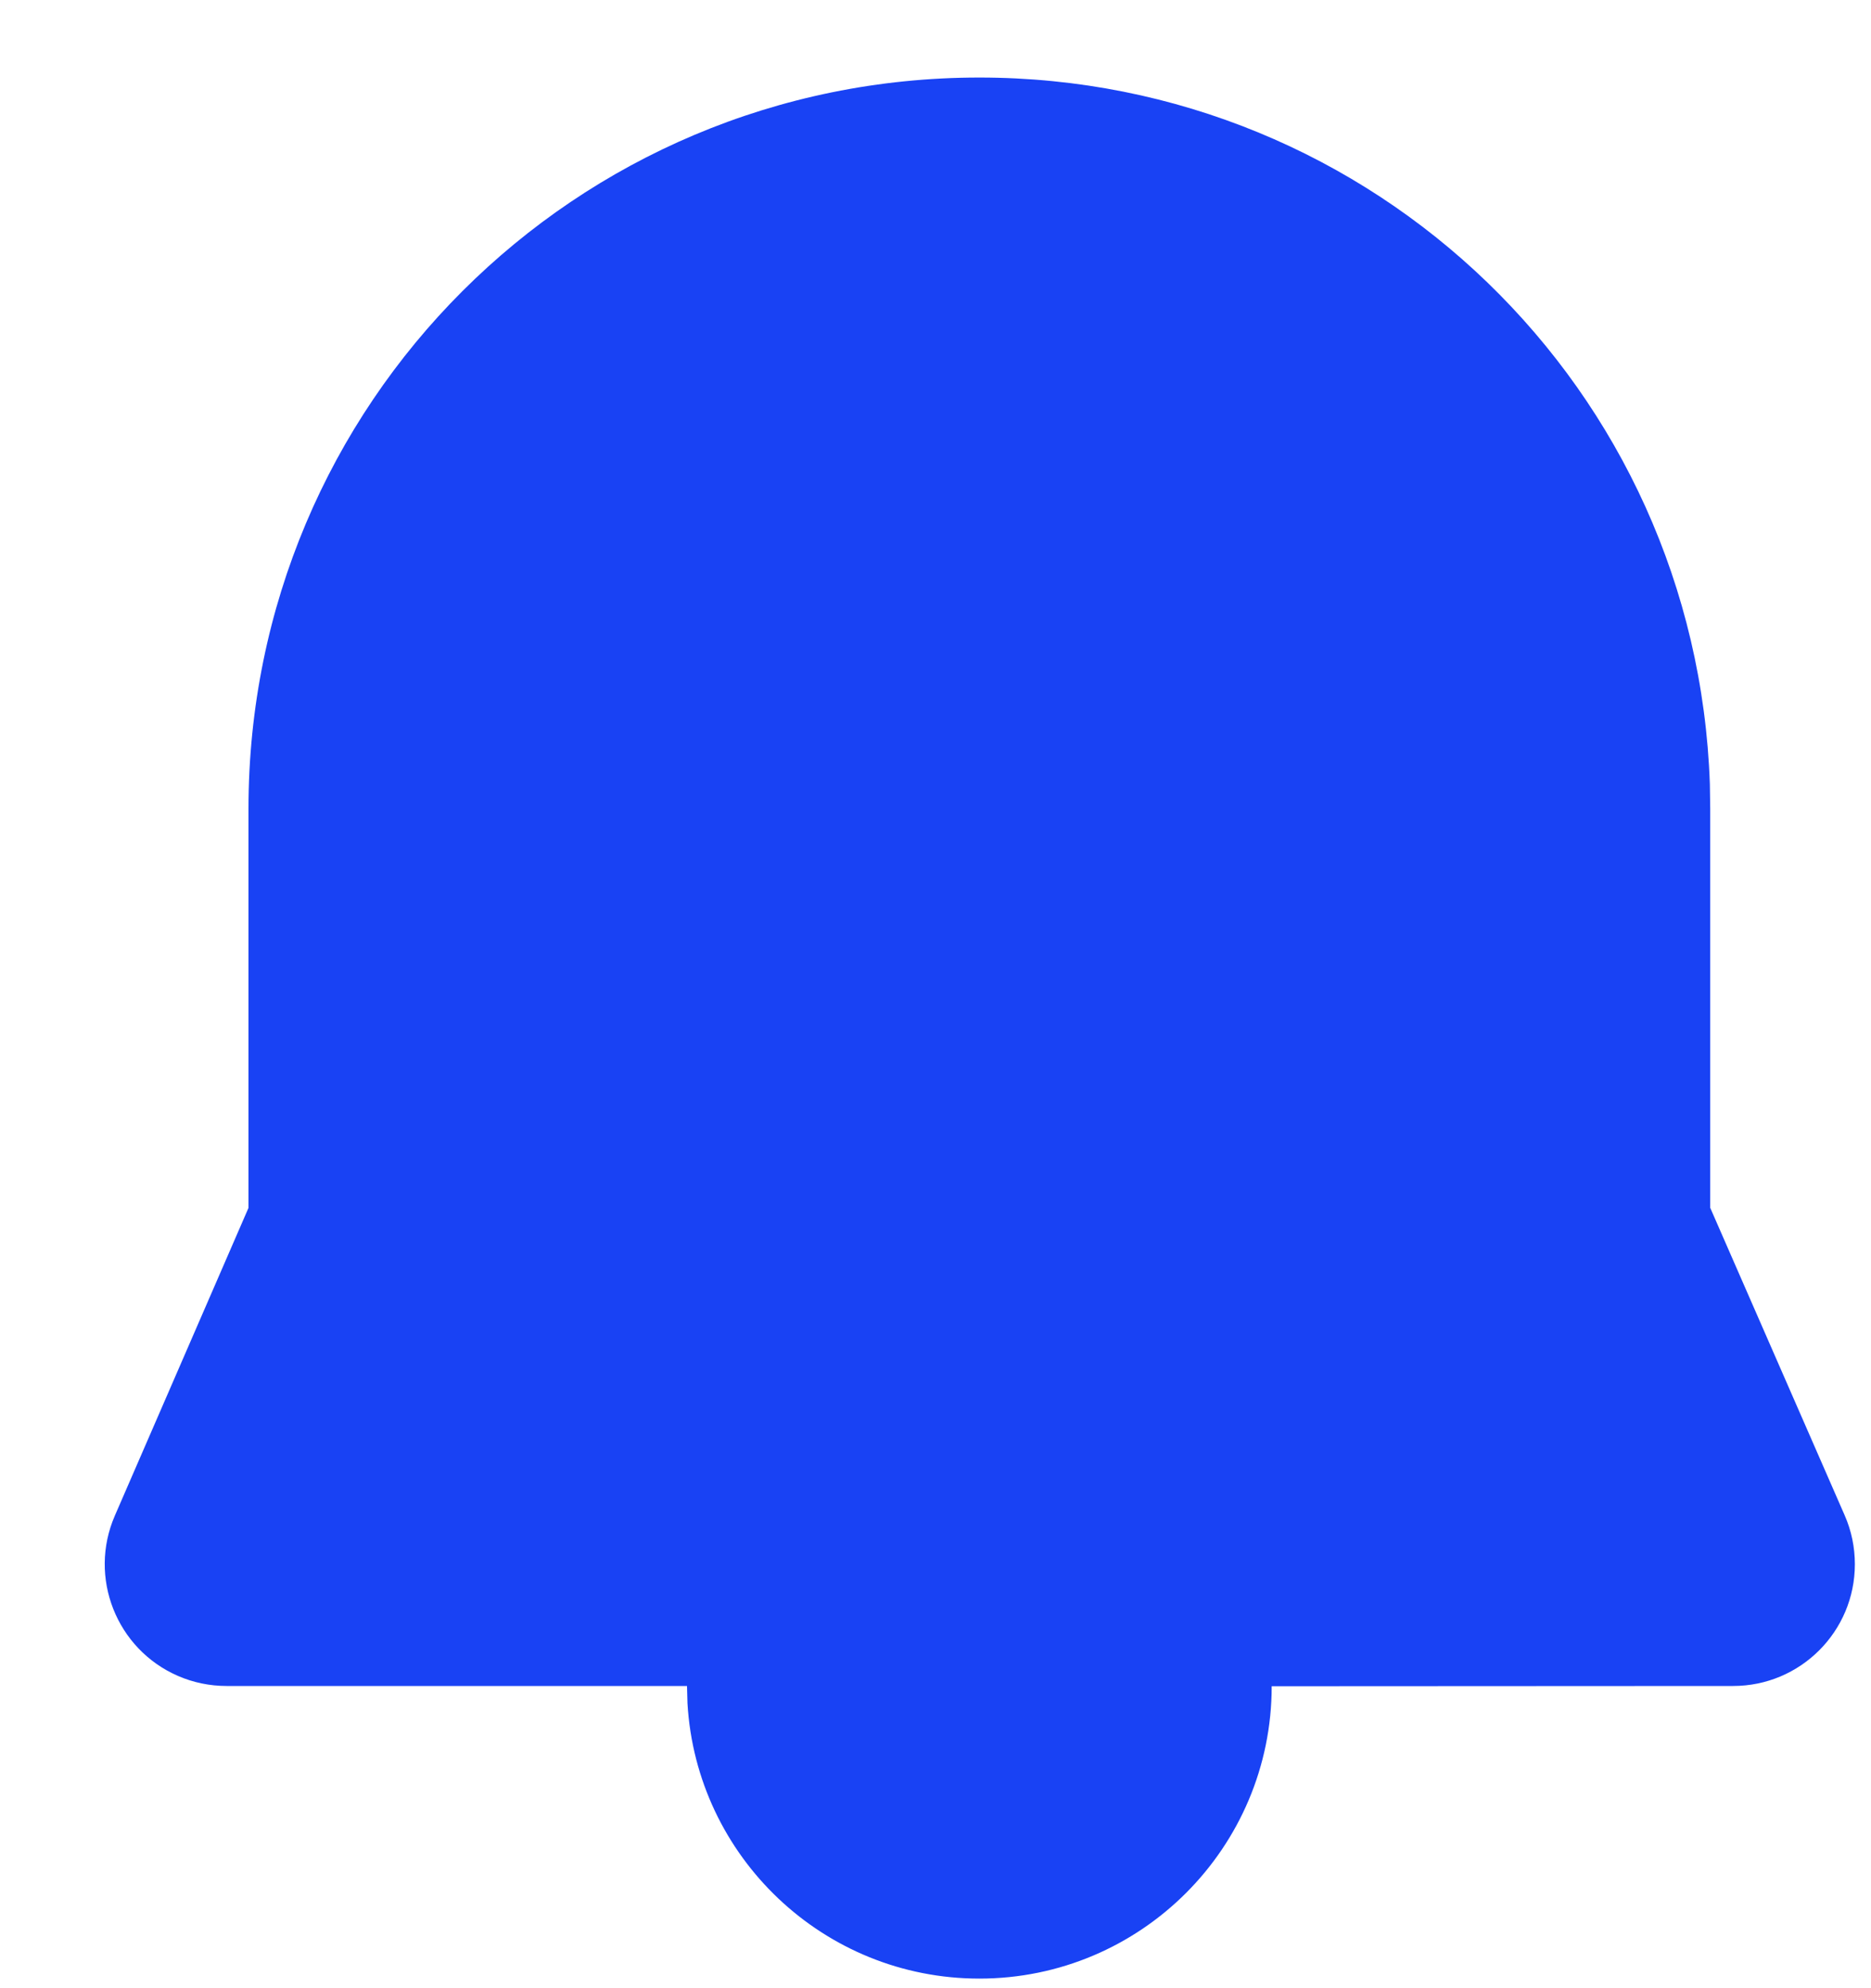 <svg width="16" height="17" viewBox="0 0 16 17" fill="none" xmlns="http://www.w3.org/2000/svg">
<path d="M14.622 6.704C14.506 3.325 11.75 0.663 8.375 0.663C4.918 0.663 2.126 3.451 2.125 6.913V10.328L0.982 12.96C0.753 13.487 0.995 14.101 1.522 14.33C1.653 14.387 1.795 14.416 1.937 14.416L5.875 14.416L5.879 14.564C5.955 15.877 7.044 16.918 8.375 16.918C9.756 16.918 10.875 15.798 10.875 14.418L14.821 14.416C15.396 14.416 15.862 13.95 15.862 13.375C15.862 13.231 15.833 13.089 15.775 12.957L14.625 10.327V6.913L14.622 6.704Z" fill="#1942F4"/>
</svg>
